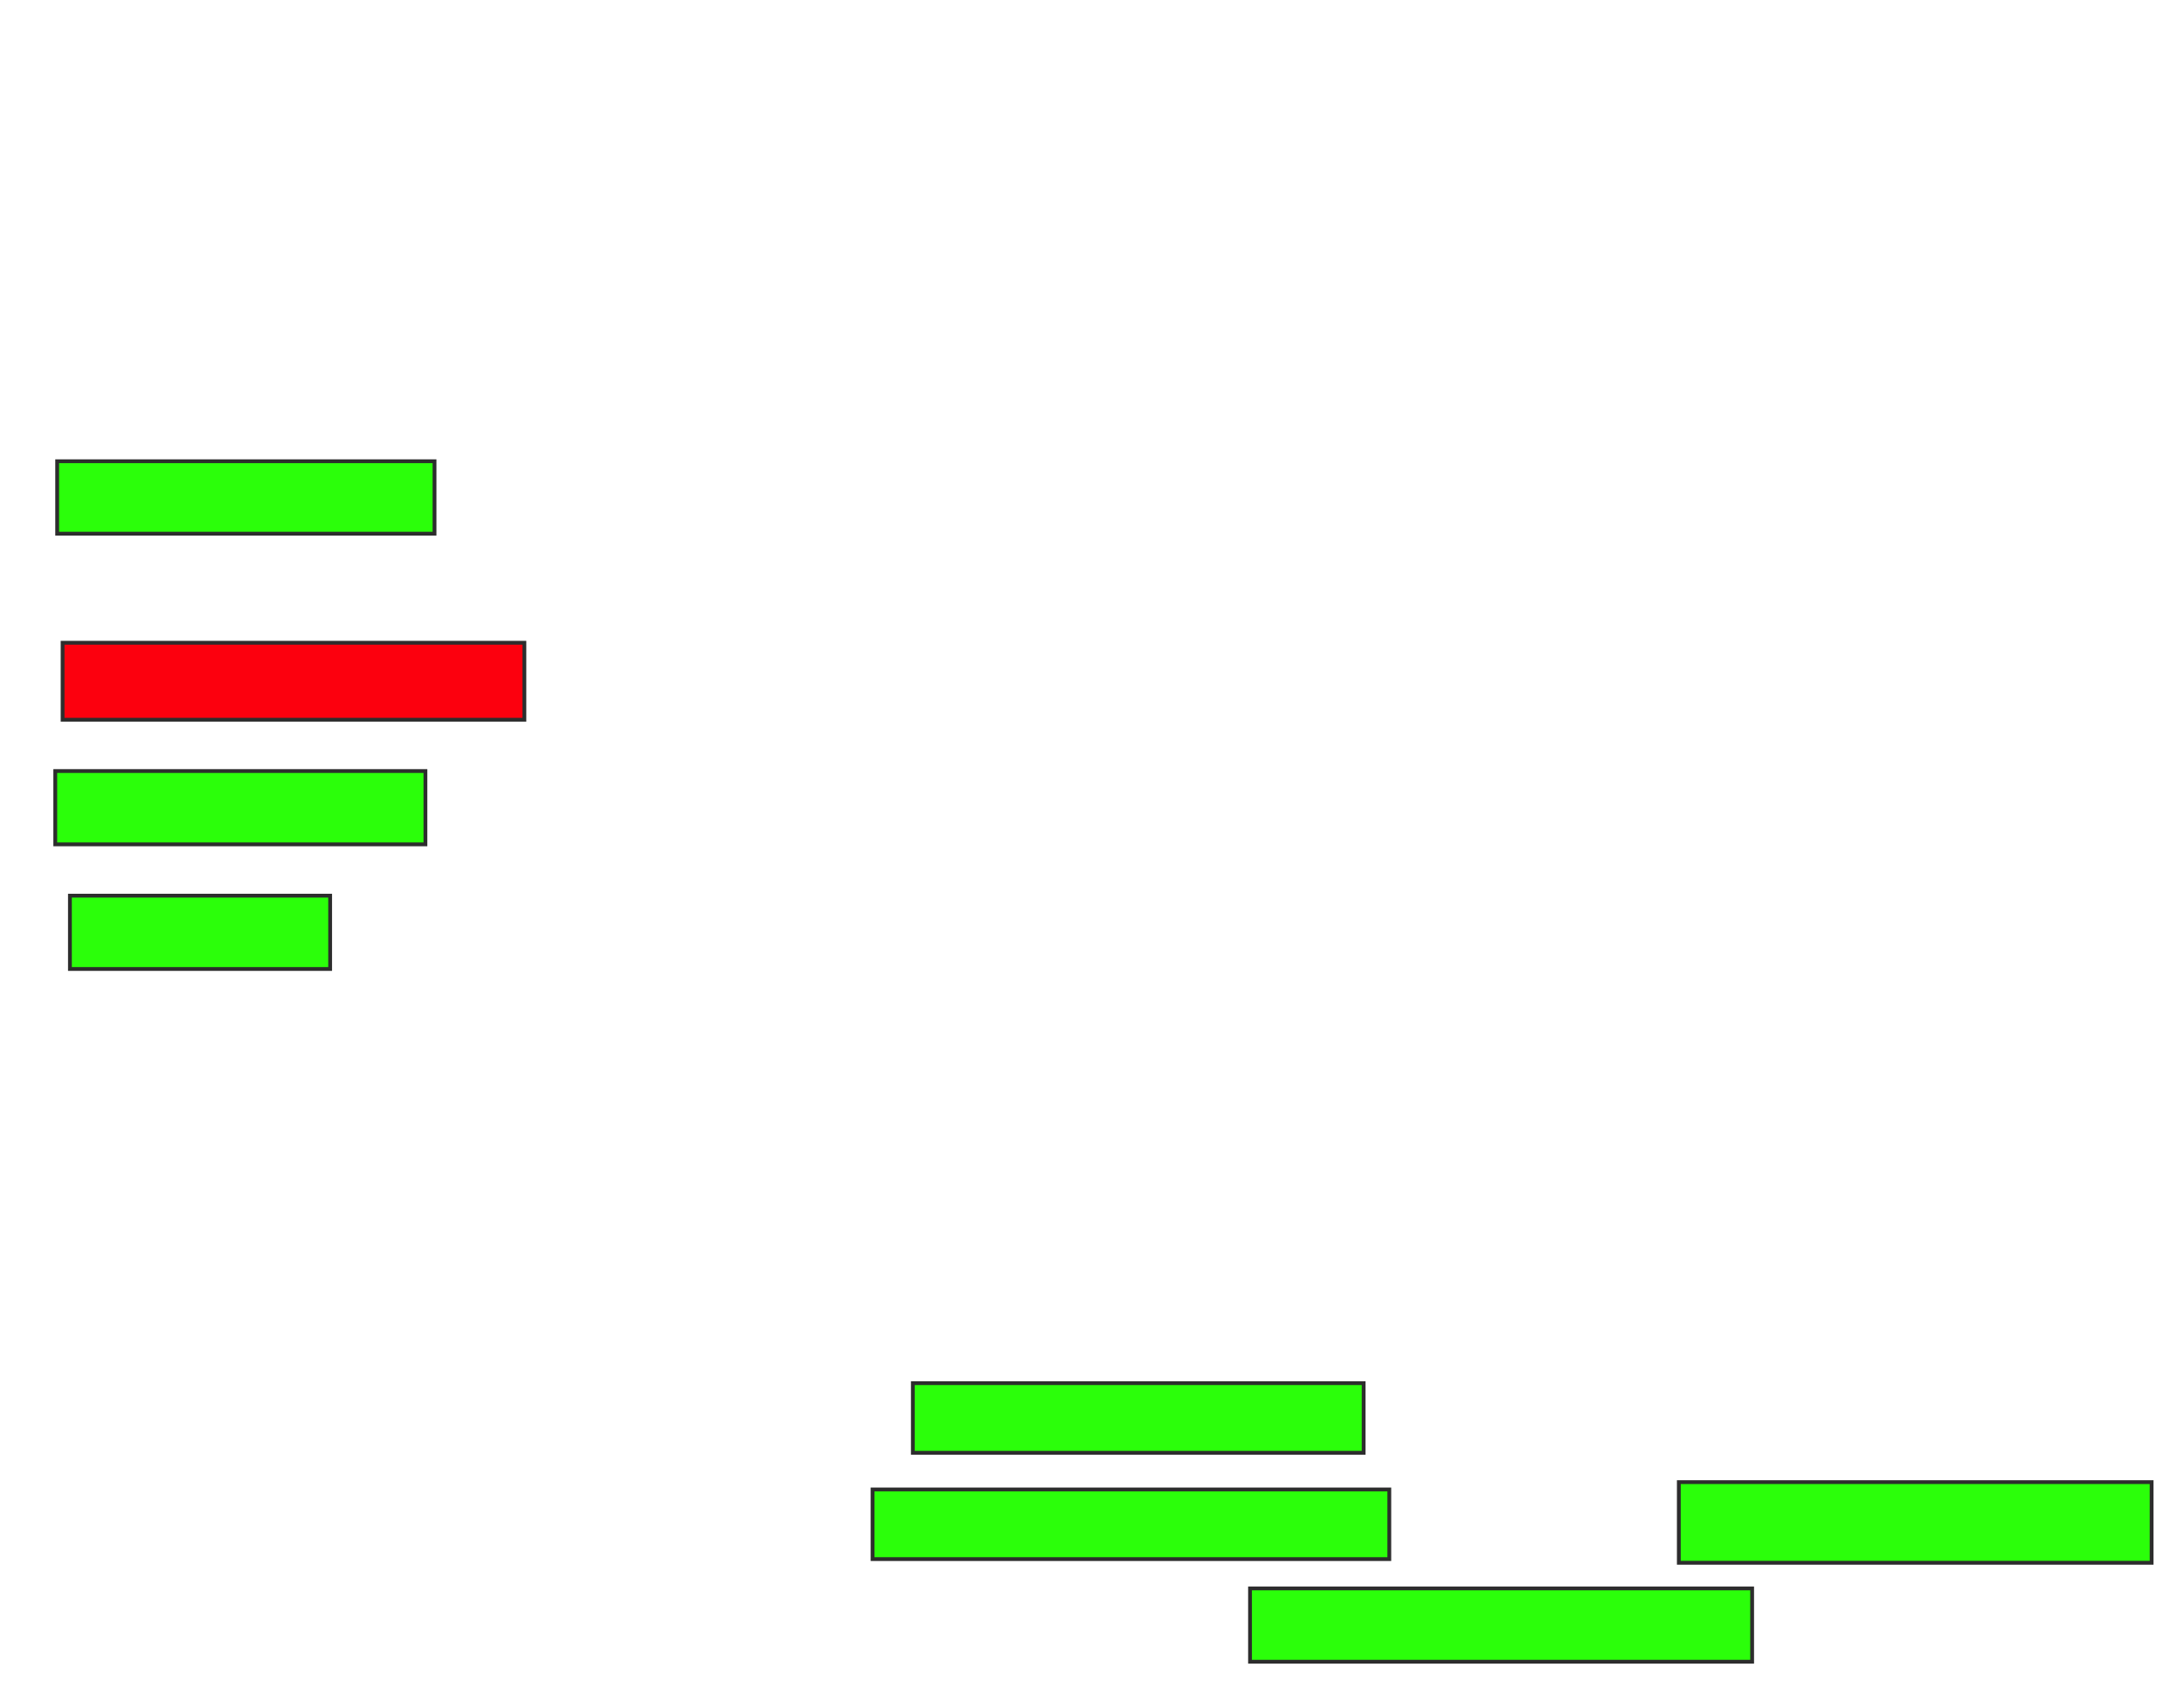 <svg height="441" width="573" xmlns="http://www.w3.org/2000/svg">
 <!-- Created with Image Occlusion Enhanced -->
 <g>
  <title>Labels</title>
 </g>
 <g>
  <title>Masks</title>
  <rect fill="#2bff0a" height="19" id="2764bdd8455a468585be23d44502bb12-ao-1" stroke="#2D2D2D" width="99" x="15" y="121"/>
  <rect class="qshape" fill="#fc000e" height="20.192" id="2764bdd8455a468585be23d44502bb12-ao-2" stroke="#2D2D2D" width="121.154" x="16.423" y="168.615"/>
  <rect fill="#2bff0a" height="19.231" id="2764bdd8455a468585be23d44502bb12-ao-3" stroke="#2D2D2D" width="97.115" x="14.5" y="202.269"/>
  <rect fill="#2bff0a" height="19.231" id="2764bdd8455a468585be23d44502bb12-ao-4" stroke="#2D2D2D" width="68.269" x="18.346" y="234.962"/>
  <rect fill="#2bff0a" height="18.269" id="2764bdd8455a468585be23d44502bb12-ao-5" stroke="#2D2D2D" width="118.269" x="239.5" y="362.846"/>
  <rect fill="#2bff0a" height="18.269" id="2764bdd8455a468585be23d44502bb12-ao-6" stroke="#2D2D2D" width="135.577" x="228.923" y="390.731"/>
  <rect fill="#2bff0a" height="19.231" id="2764bdd8455a468585be23d44502bb12-ao-7" stroke="#2D2D2D" width="131.731" x="327.962" y="416.692"/>
  <rect fill="#2bff0a" height="21.154" id="2764bdd8455a468585be23d44502bb12-ao-8" stroke="#2D2D2D" width="124.038" x="440.462" y="388.808"/>
 </g>
</svg>